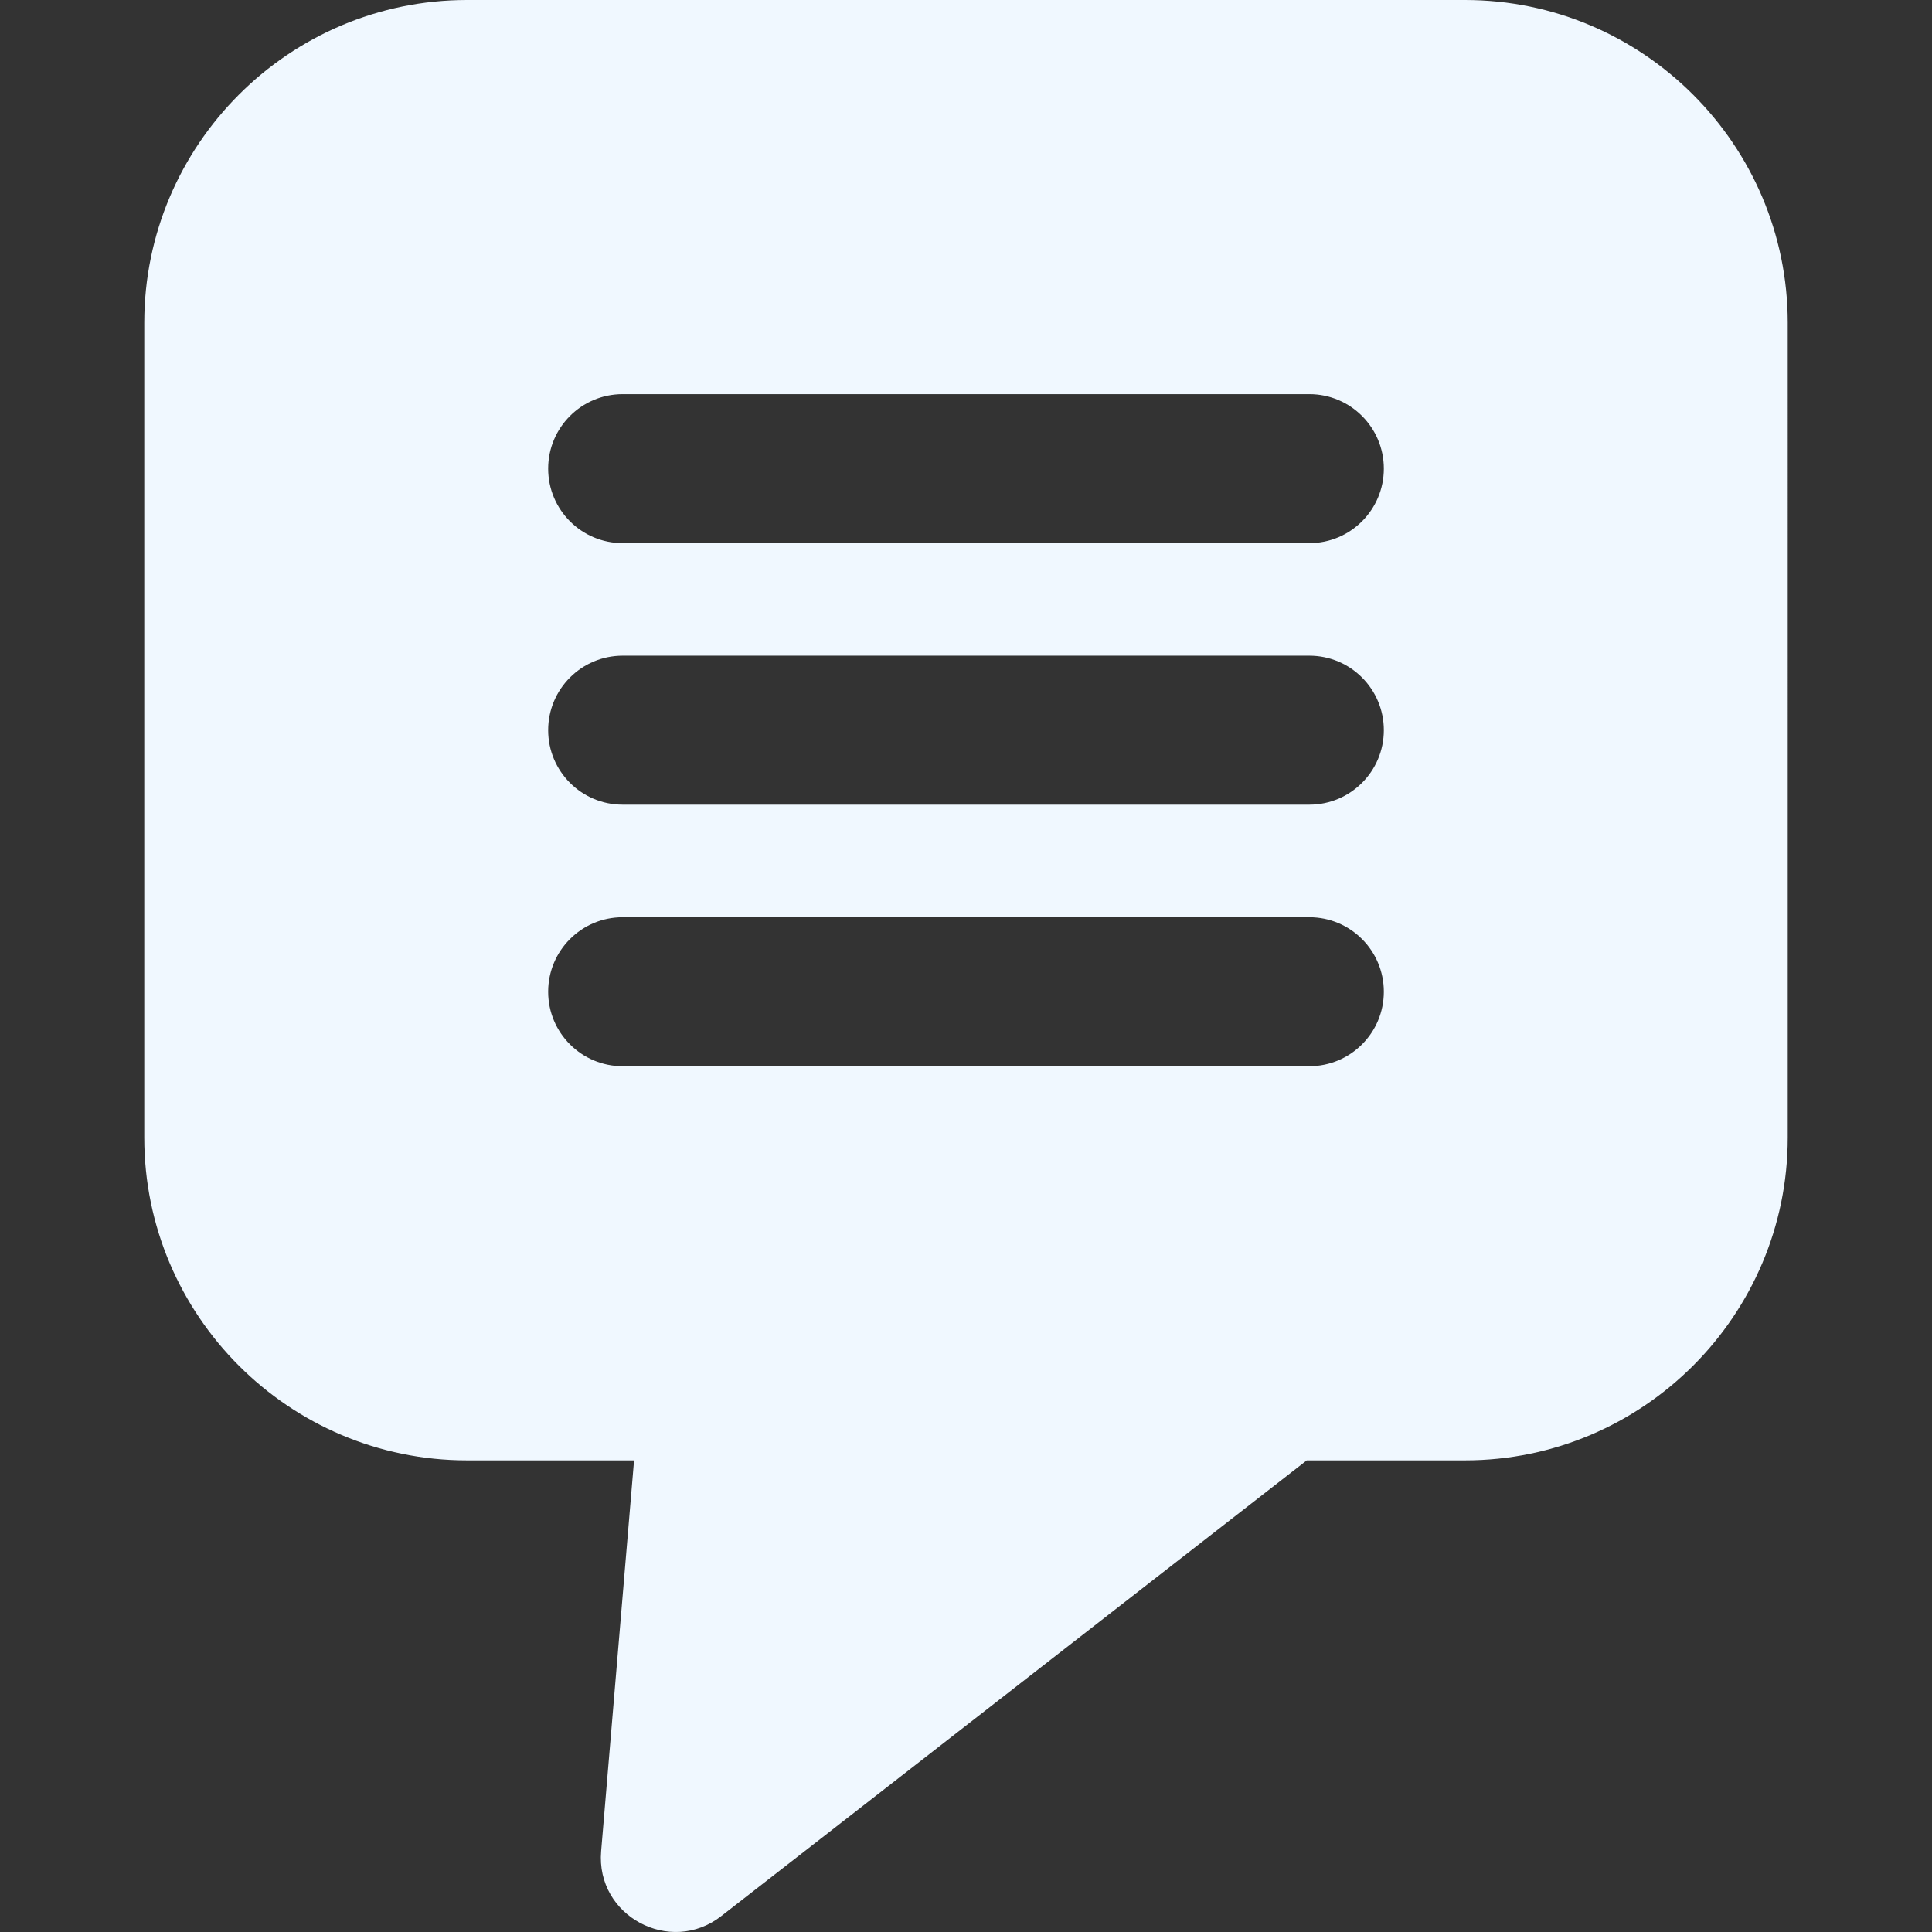 <?xml version="1.0" encoding="iso-8859-1"?>
<!-- Generator: Adobe Illustrator 19.0.0, SVG Export Plug-In . SVG Version: 6.00 Build 0)  -->
<svg version="1.1" id="Layer_1" xmlns="http://www.w3.org/2000/svg" xmlns:xlink="http://www.w3.org/1999/xlink" x="0px" y="0px"
	 viewBox="0 0 512 512" style="enable-background:new 0 0 512 512;" xml:space="preserve">
<rect x="0" y="0" width="512" height="512" fill="#333333" stroke="none"/>
<g>
	<g>
		<path style="fill:#F0F8FF;" d="M388.226,0H123.774C76.607,0,38.233,38.374,38.233,85.541v215.933
			c0,47.167,38.374,85.541,85.541,85.541h44.257l-8.725,103.57c-1.454,17.244,18.352,27.698,31.795,17.234l155.205-120.804h41.92
			c47.167,0,85.541-38.373,85.541-85.541V85.541C473.766,38.374,435.393,0,388.226,0z M346.991,282.558H165.01
			c-10.902,0-19.74-8.838-19.74-19.74c0-10.902,8.838-19.74,19.74-19.74h181.982c10.902,0,19.74,8.838,19.74,19.74
			C366.731,273.719,357.893,282.558,346.991,282.558z M346.991,213.247H165.01c-10.902,0-19.74-8.838-19.74-19.74
			c0-10.902,8.838-19.74,19.74-19.74h181.982c10.902,0,19.74,8.838,19.74,19.74C366.731,204.409,357.893,213.247,346.991,213.247z
			 M346.991,143.937H165.01c-10.902,0-19.74-8.838-19.74-19.74s8.838-19.74,19.74-19.74h181.982c10.902,0,19.74,8.838,19.74,19.74
			S357.893,143.937,346.991,143.937z"/>
	</g>
</g>
<g>
</g>
<g>
</g>
<g>
</g>
<g>
</g>
<g>
</g>
<g>
</g>
<g>
</g>
<g>
</g>
<g>
</g>
<g>
</g>
<g>
</g>
<g>
</g>
<g>
</g>
<g>
</g>
<g>
</g>
</svg>
